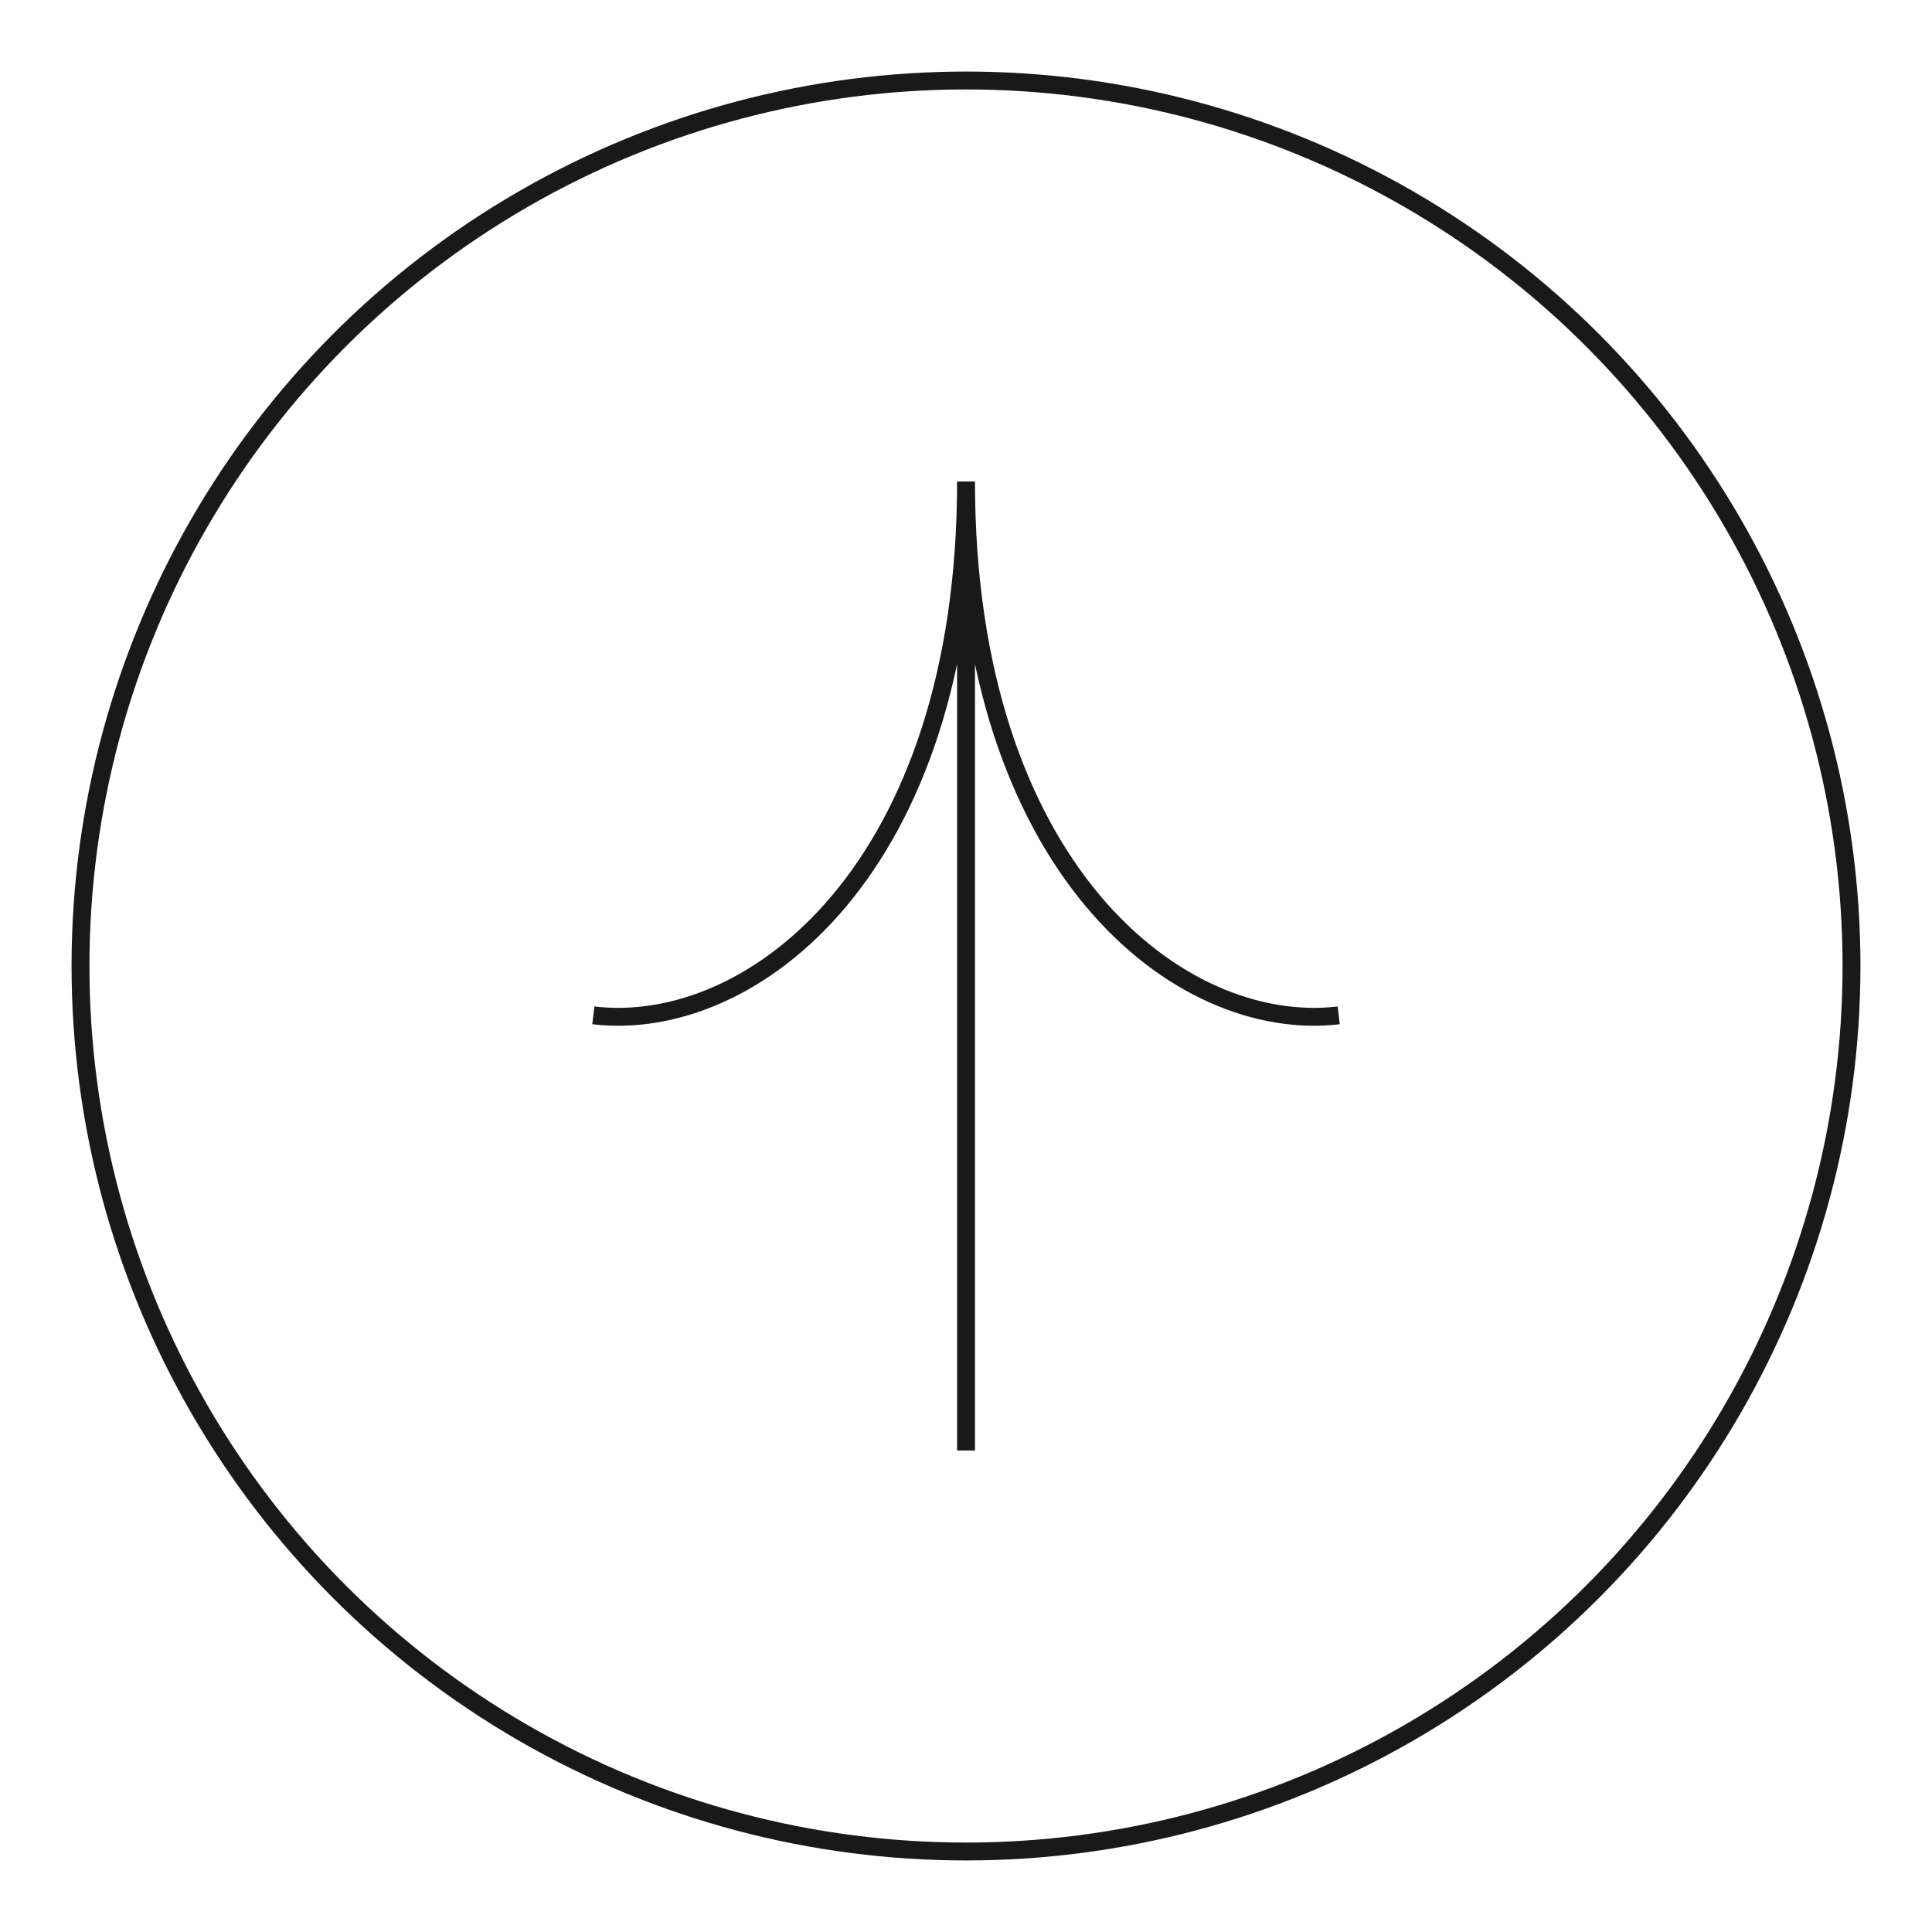 <svg width="108" height="108" viewBox="0 0 108 108" fill="none" xmlns="http://www.w3.org/2000/svg">
<g filter="url(#filter0_d_216_2)">
<circle r="50" transform="matrix(-1 0 0 1 54 50)" fill="white"/>
<circle r="49.5" transform="matrix(-1 0 0 1 54 50)" stroke="black" stroke-opacity="0.9"/>
<path d="M33.168 52.759C42.097 53.818 54.002 44.517 54.002 22.917M54.002 22.917C54.002 44.517 65.906 53.818 74.835 52.759M54.002 22.917V77.084" stroke="black" stroke-opacity="0.9"/>
</g>
<defs>
<filter id="filter0_d_216_2" x="0" y="0" width="108" height="108" filterUnits="userSpaceOnUse" color-interpolation-filters="sRGB">
<feFlood flood-opacity="0" result="BackgroundImageFix"/>
<feColorMatrix in="SourceAlpha" type="matrix" values="0 0 0 0 0 0 0 0 0 0 0 0 0 0 0 0 0 0 127 0" result="hardAlpha"/>
<feOffset dy="4"/>
<feGaussianBlur stdDeviation="2"/>
<feComposite in2="hardAlpha" operator="out"/>
<feColorMatrix type="matrix" values="0 0 0 0 0 0 0 0 0 0 0 0 0 0 0 0 0 0 0.1 0"/>
<feBlend mode="normal" in2="BackgroundImageFix" result="effect1_dropShadow_216_2"/>
<feBlend mode="normal" in="SourceGraphic" in2="effect1_dropShadow_216_2" result="shape"/>
</filter>
</defs>
</svg>
